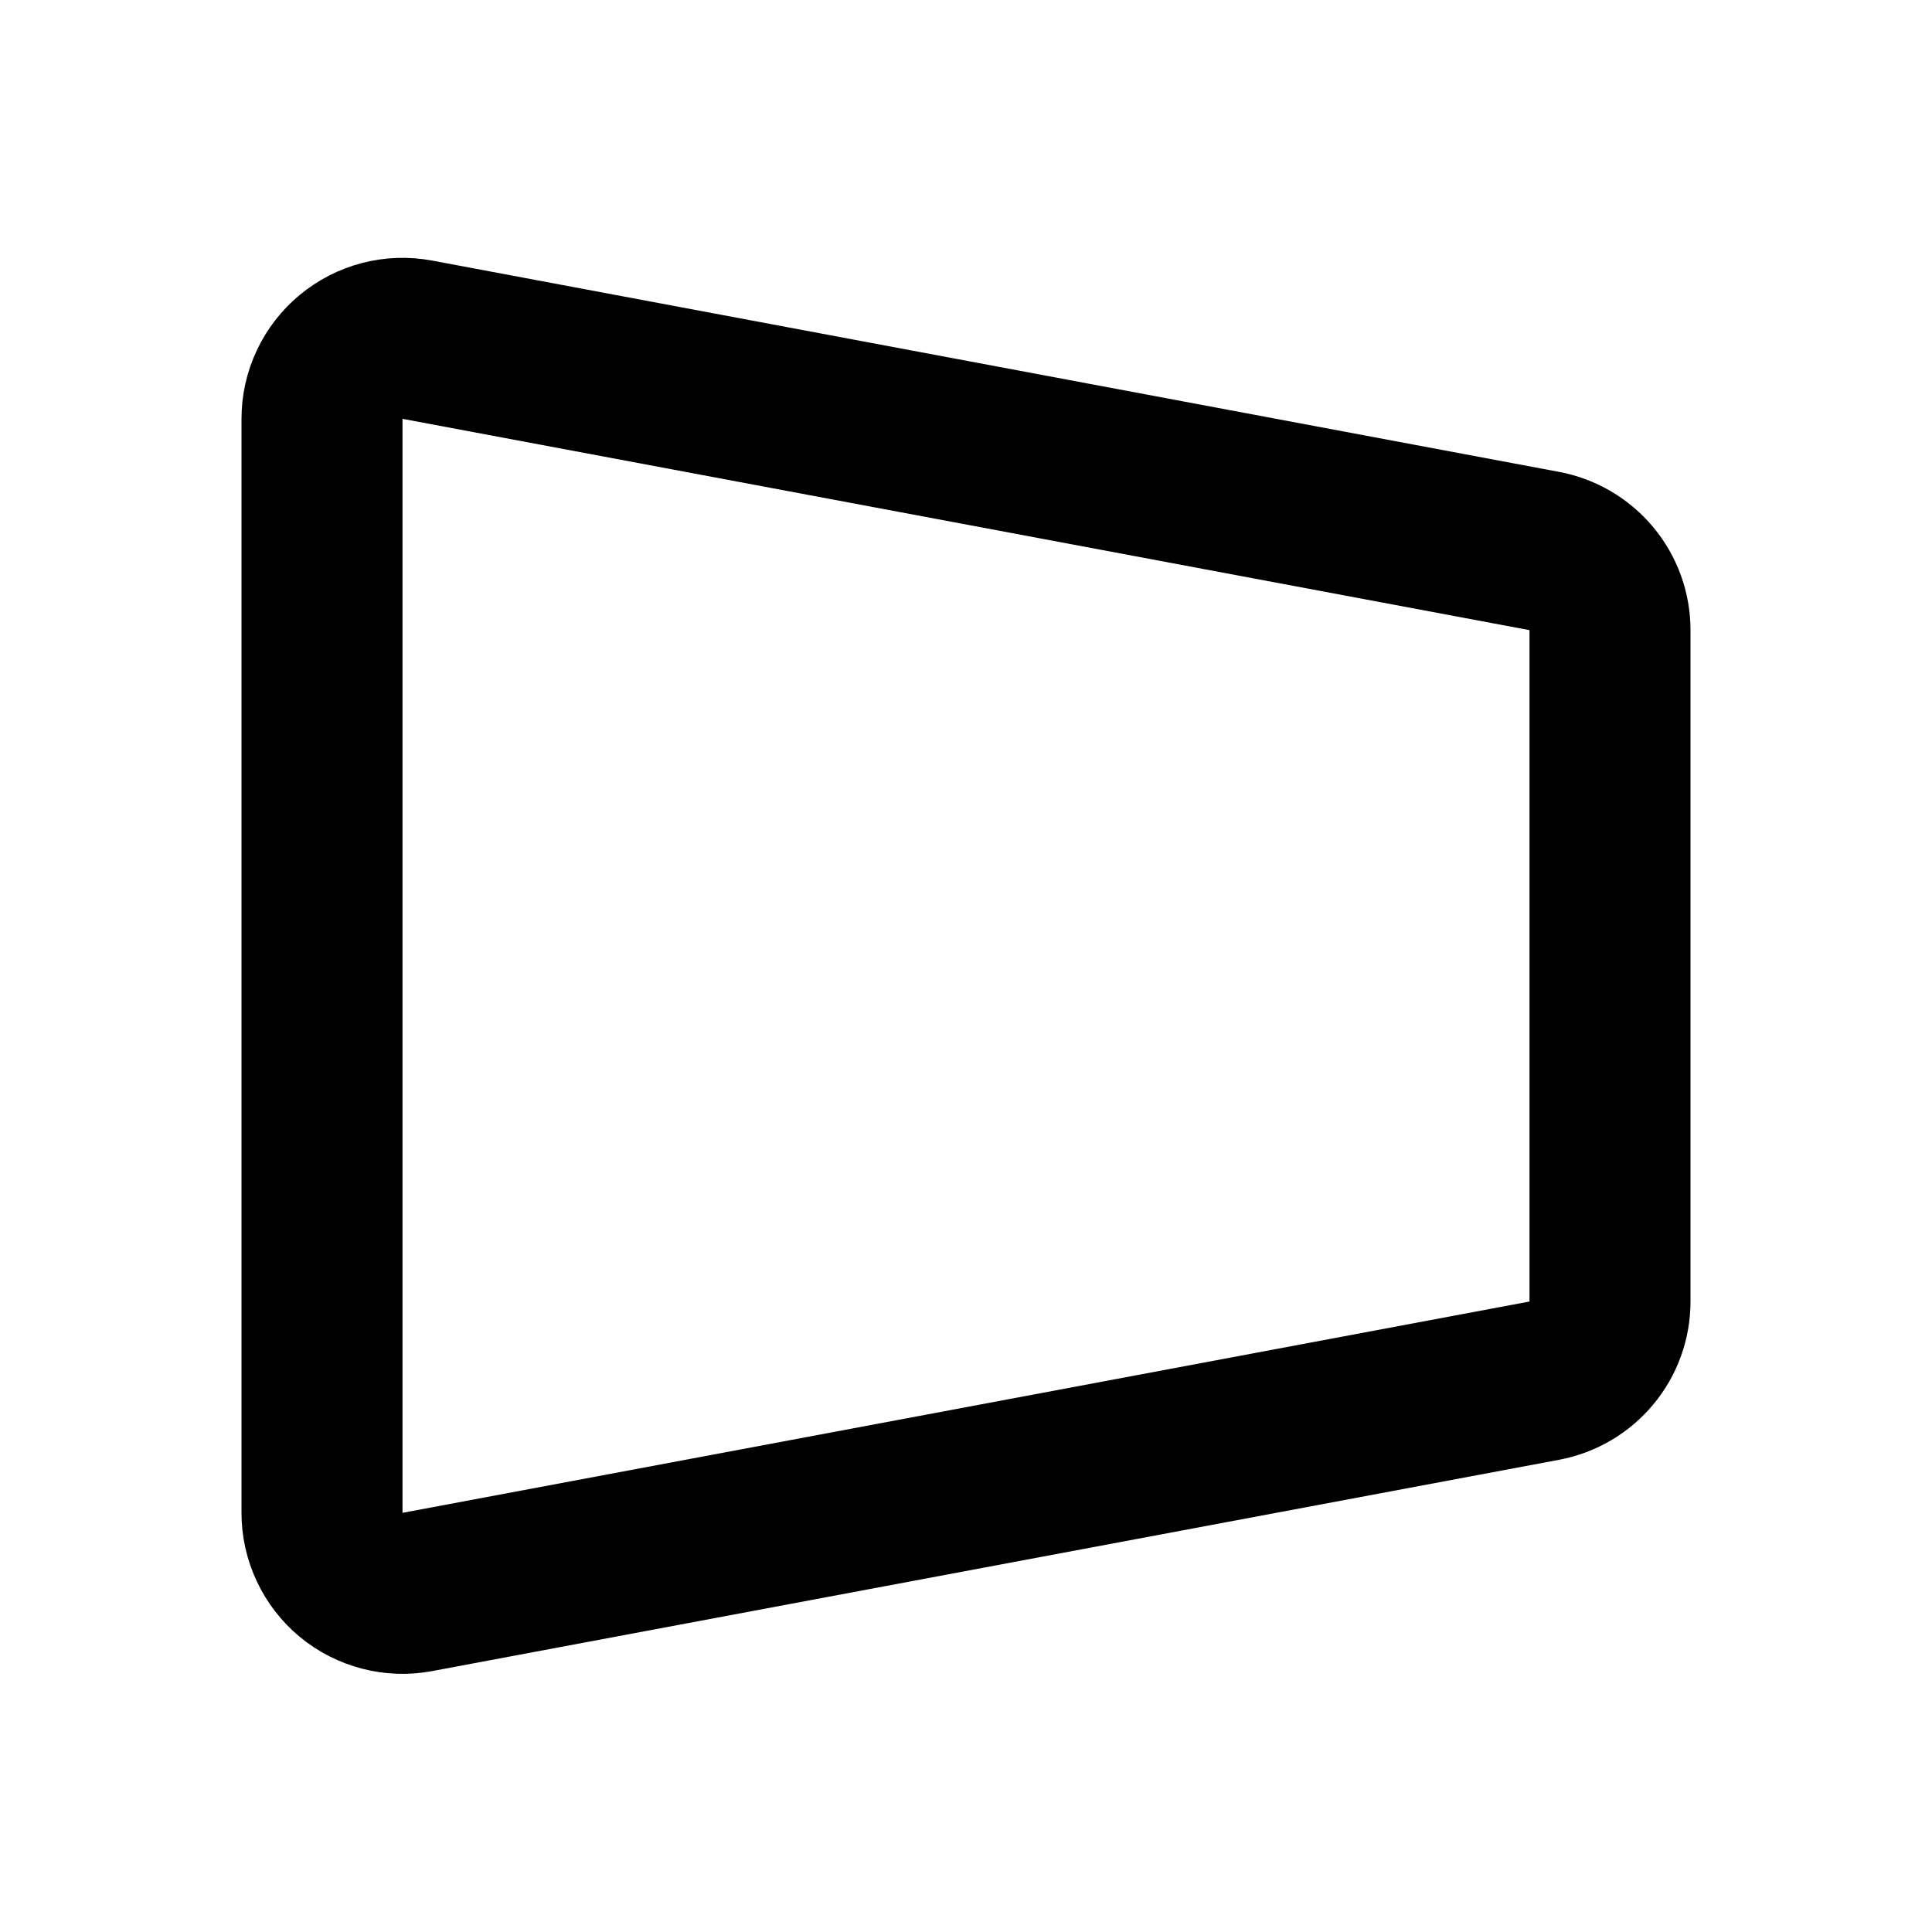 <svg width="24" height="24" viewBox="0 0 24 24" fill="none" xmlns="http://www.w3.org/2000/svg">
<g clip-path="url(#clip0_802_63584)">
<path d="M4 5.203V18.793C4 18.94 4.032 19.085 4.095 19.218C4.157 19.351 4.248 19.469 4.361 19.563C4.474 19.657 4.607 19.724 4.749 19.761C4.891 19.798 5.04 19.803 5.184 19.776L19.184 17.151C19.413 17.108 19.62 16.986 19.769 16.807C19.919 16.628 20 16.401 20 16.168V7.828C20 7.595 19.919 7.369 19.769 7.189C19.62 7.01 19.413 6.888 19.184 6.845L5.184 4.22C5.04 4.193 4.891 4.198 4.749 4.235C4.607 4.272 4.474 4.34 4.361 4.434C4.248 4.528 4.157 4.645 4.095 4.778C4.032 4.911 4 5.056 4 5.203Z" stroke="black" stroke-width="2" stroke-linecap="round" stroke-linejoin="round"/>
</g>
<defs>
<clipPath id="clip0_802_63584">
<rect width="24" height="24" fill="white"/>
</clipPath>
</defs>
</svg>
